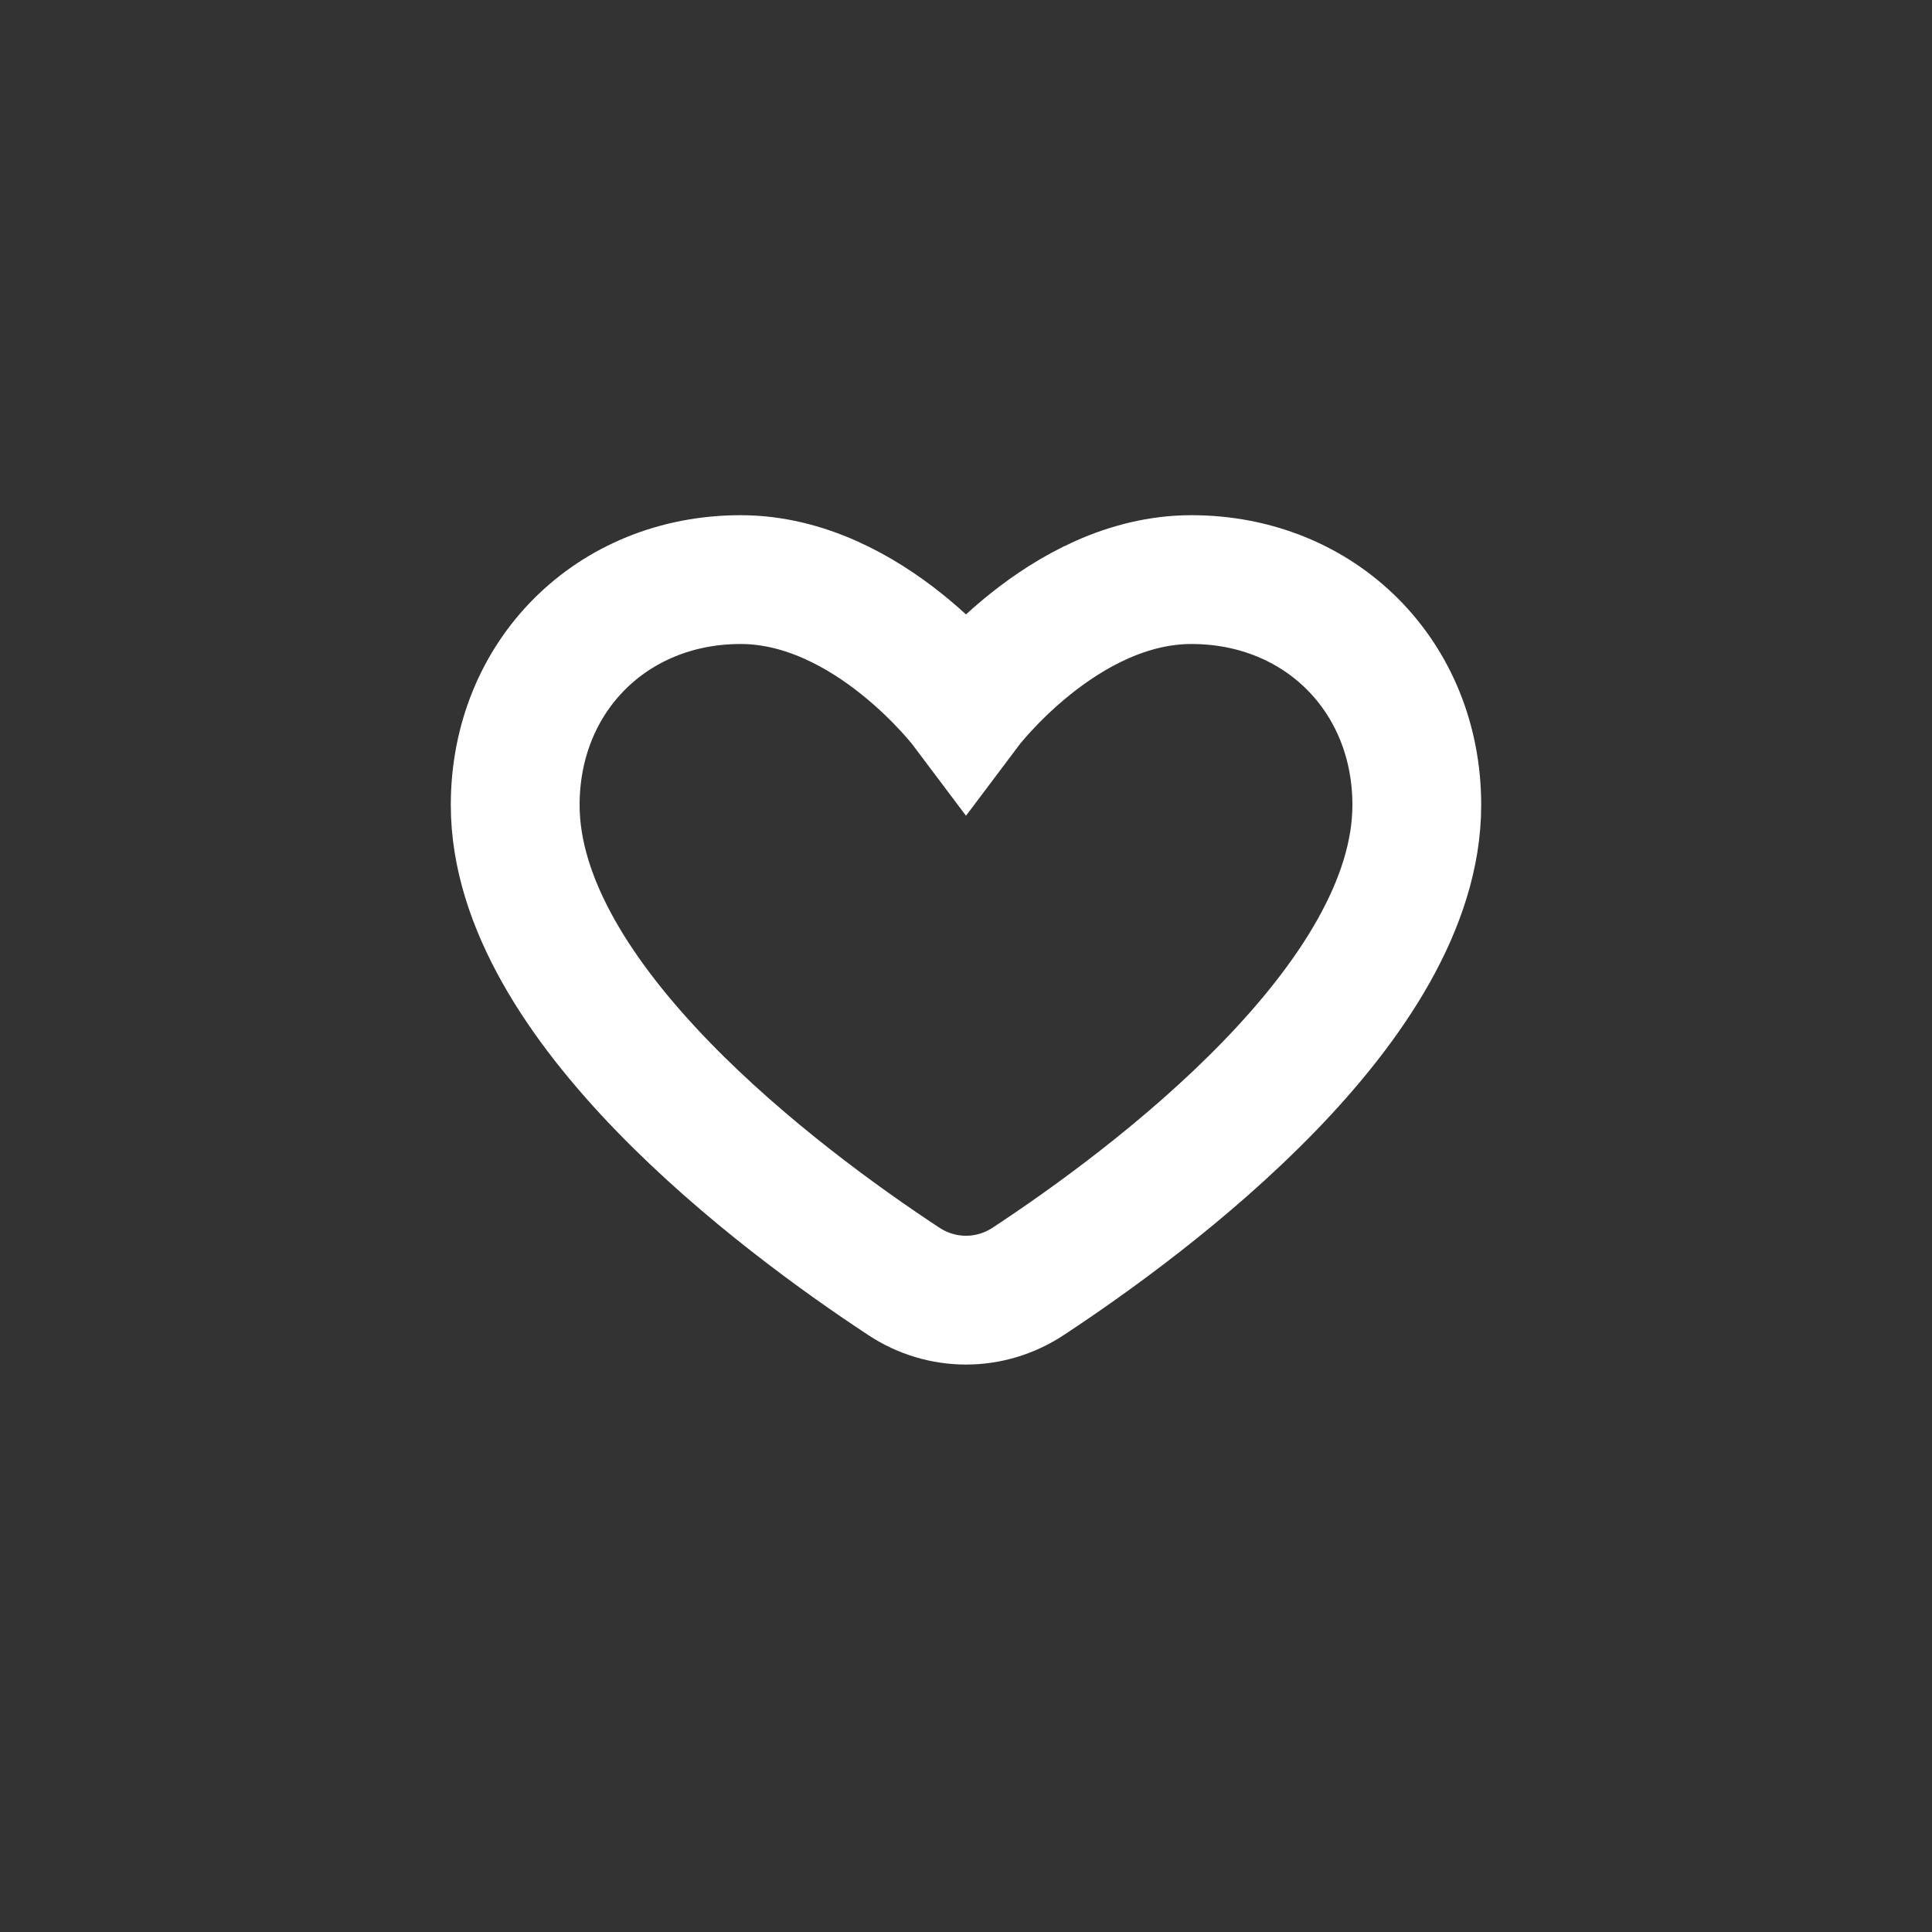 <svg xmlns="http://www.w3.org/2000/svg" fill="none" viewBox="0 0 30 30" height="30" width="30">
<rect x="0" y="0" width="30" height="30" fill="#333333" stroke="none"/>
<path stroke-width="2" stroke="white" d="M11.5 9C13.5 9 15 11 15 11C15 11 16.5 9 18.5 9C20.5 9 22 10.5 22 12.5C22 15.566 17.887 18.632 15.966 19.897C15.375 20.286 14.625 20.286 14.034 19.897C12.113 18.632 8 15.566 8 12.5C8 10.5 9.5 9 11.5 9Z"></path>
</svg>
